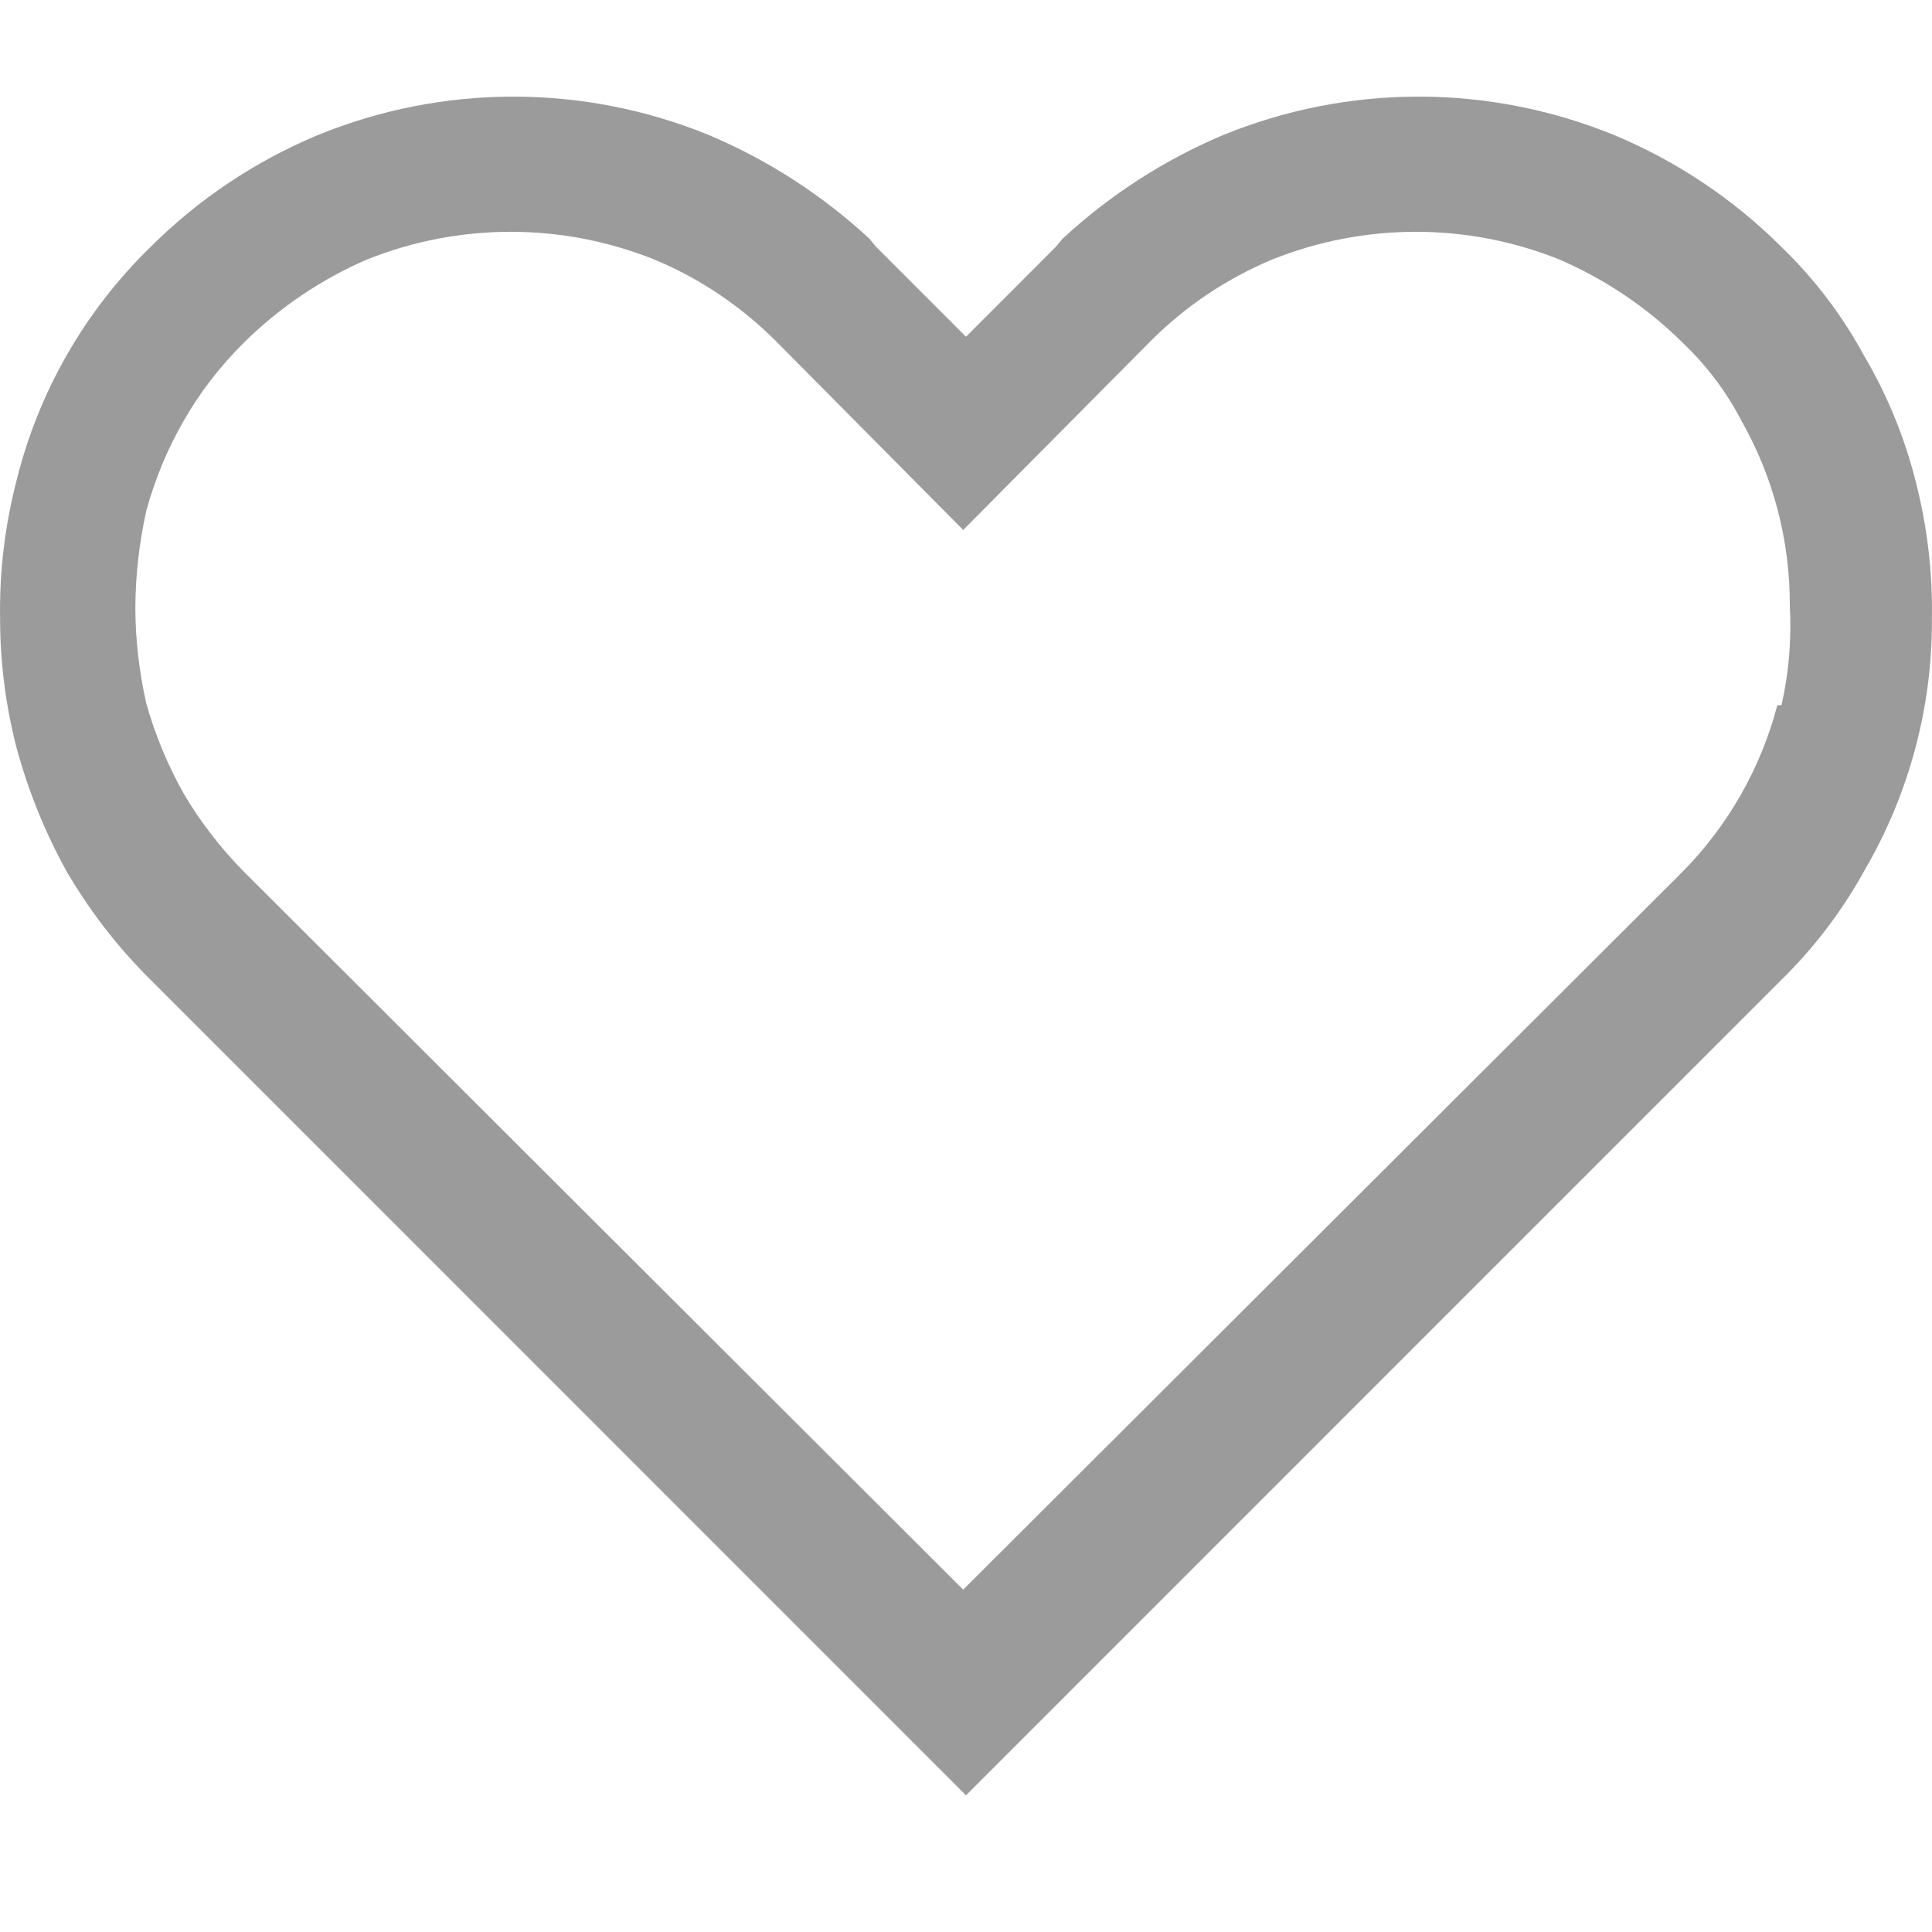 <svg width="20" height="20" viewBox="0 0 20 20" fill="none" xmlns="http://www.w3.org/2000/svg">
    <path d="M19.828 4.971C19.713 4.52 19.535 4.087 19.299 3.686C19.073 3.268 18.784 2.887 18.442 2.557C17.947 2.063 17.36 1.67 16.714 1.4C15.414 0.867 13.957 0.867 12.657 1.4C12.047 1.658 11.486 2.021 11 2.471L10.928 2.557L10 3.486L9.071 2.557L9 2.471C8.514 2.021 7.953 1.658 7.343 1.4C6.043 0.867 4.586 0.867 3.286 1.4C2.64 1.67 2.053 2.063 1.558 2.557C0.88 3.217 0.4 4.053 0.172 4.971C0.051 5.438 -0.007 5.918 0.001 6.4C0.001 6.853 0.058 7.304 0.172 7.743C0.292 8.185 0.464 8.612 0.686 9.014C0.926 9.427 1.219 9.806 1.558 10.142L10 18.585L18.442 10.142C18.781 9.81 19.071 9.428 19.299 9.014C19.763 8.221 20.005 7.318 19.999 6.4C20.007 5.918 19.949 5.438 19.828 4.971V4.971ZM18.399 7.3C18.228 7.952 17.888 8.549 17.414 9.028L9.971 16.456L2.529 9.028C2.287 8.784 2.075 8.51 1.901 8.214C1.736 7.921 1.607 7.609 1.515 7.285C1.442 6.962 1.403 6.631 1.401 6.3C1.402 5.959 1.441 5.619 1.515 5.286C1.604 4.961 1.733 4.649 1.901 4.357C2.072 4.057 2.283 3.786 2.529 3.543C2.896 3.181 3.327 2.89 3.8 2.686C4.754 2.304 5.818 2.304 6.772 2.686C7.243 2.881 7.669 3.169 8.029 3.528L9.971 5.486L11.914 3.528C12.274 3.168 12.701 2.882 13.171 2.686C14.125 2.304 15.189 2.304 16.142 2.686C16.615 2.89 17.047 3.181 17.414 3.543C17.662 3.778 17.871 4.053 18.028 4.357C18.359 4.941 18.531 5.6 18.528 6.271C18.547 6.616 18.519 6.963 18.442 7.3H18.399V7.3Z" fill="#9B9B9B" />
</svg>